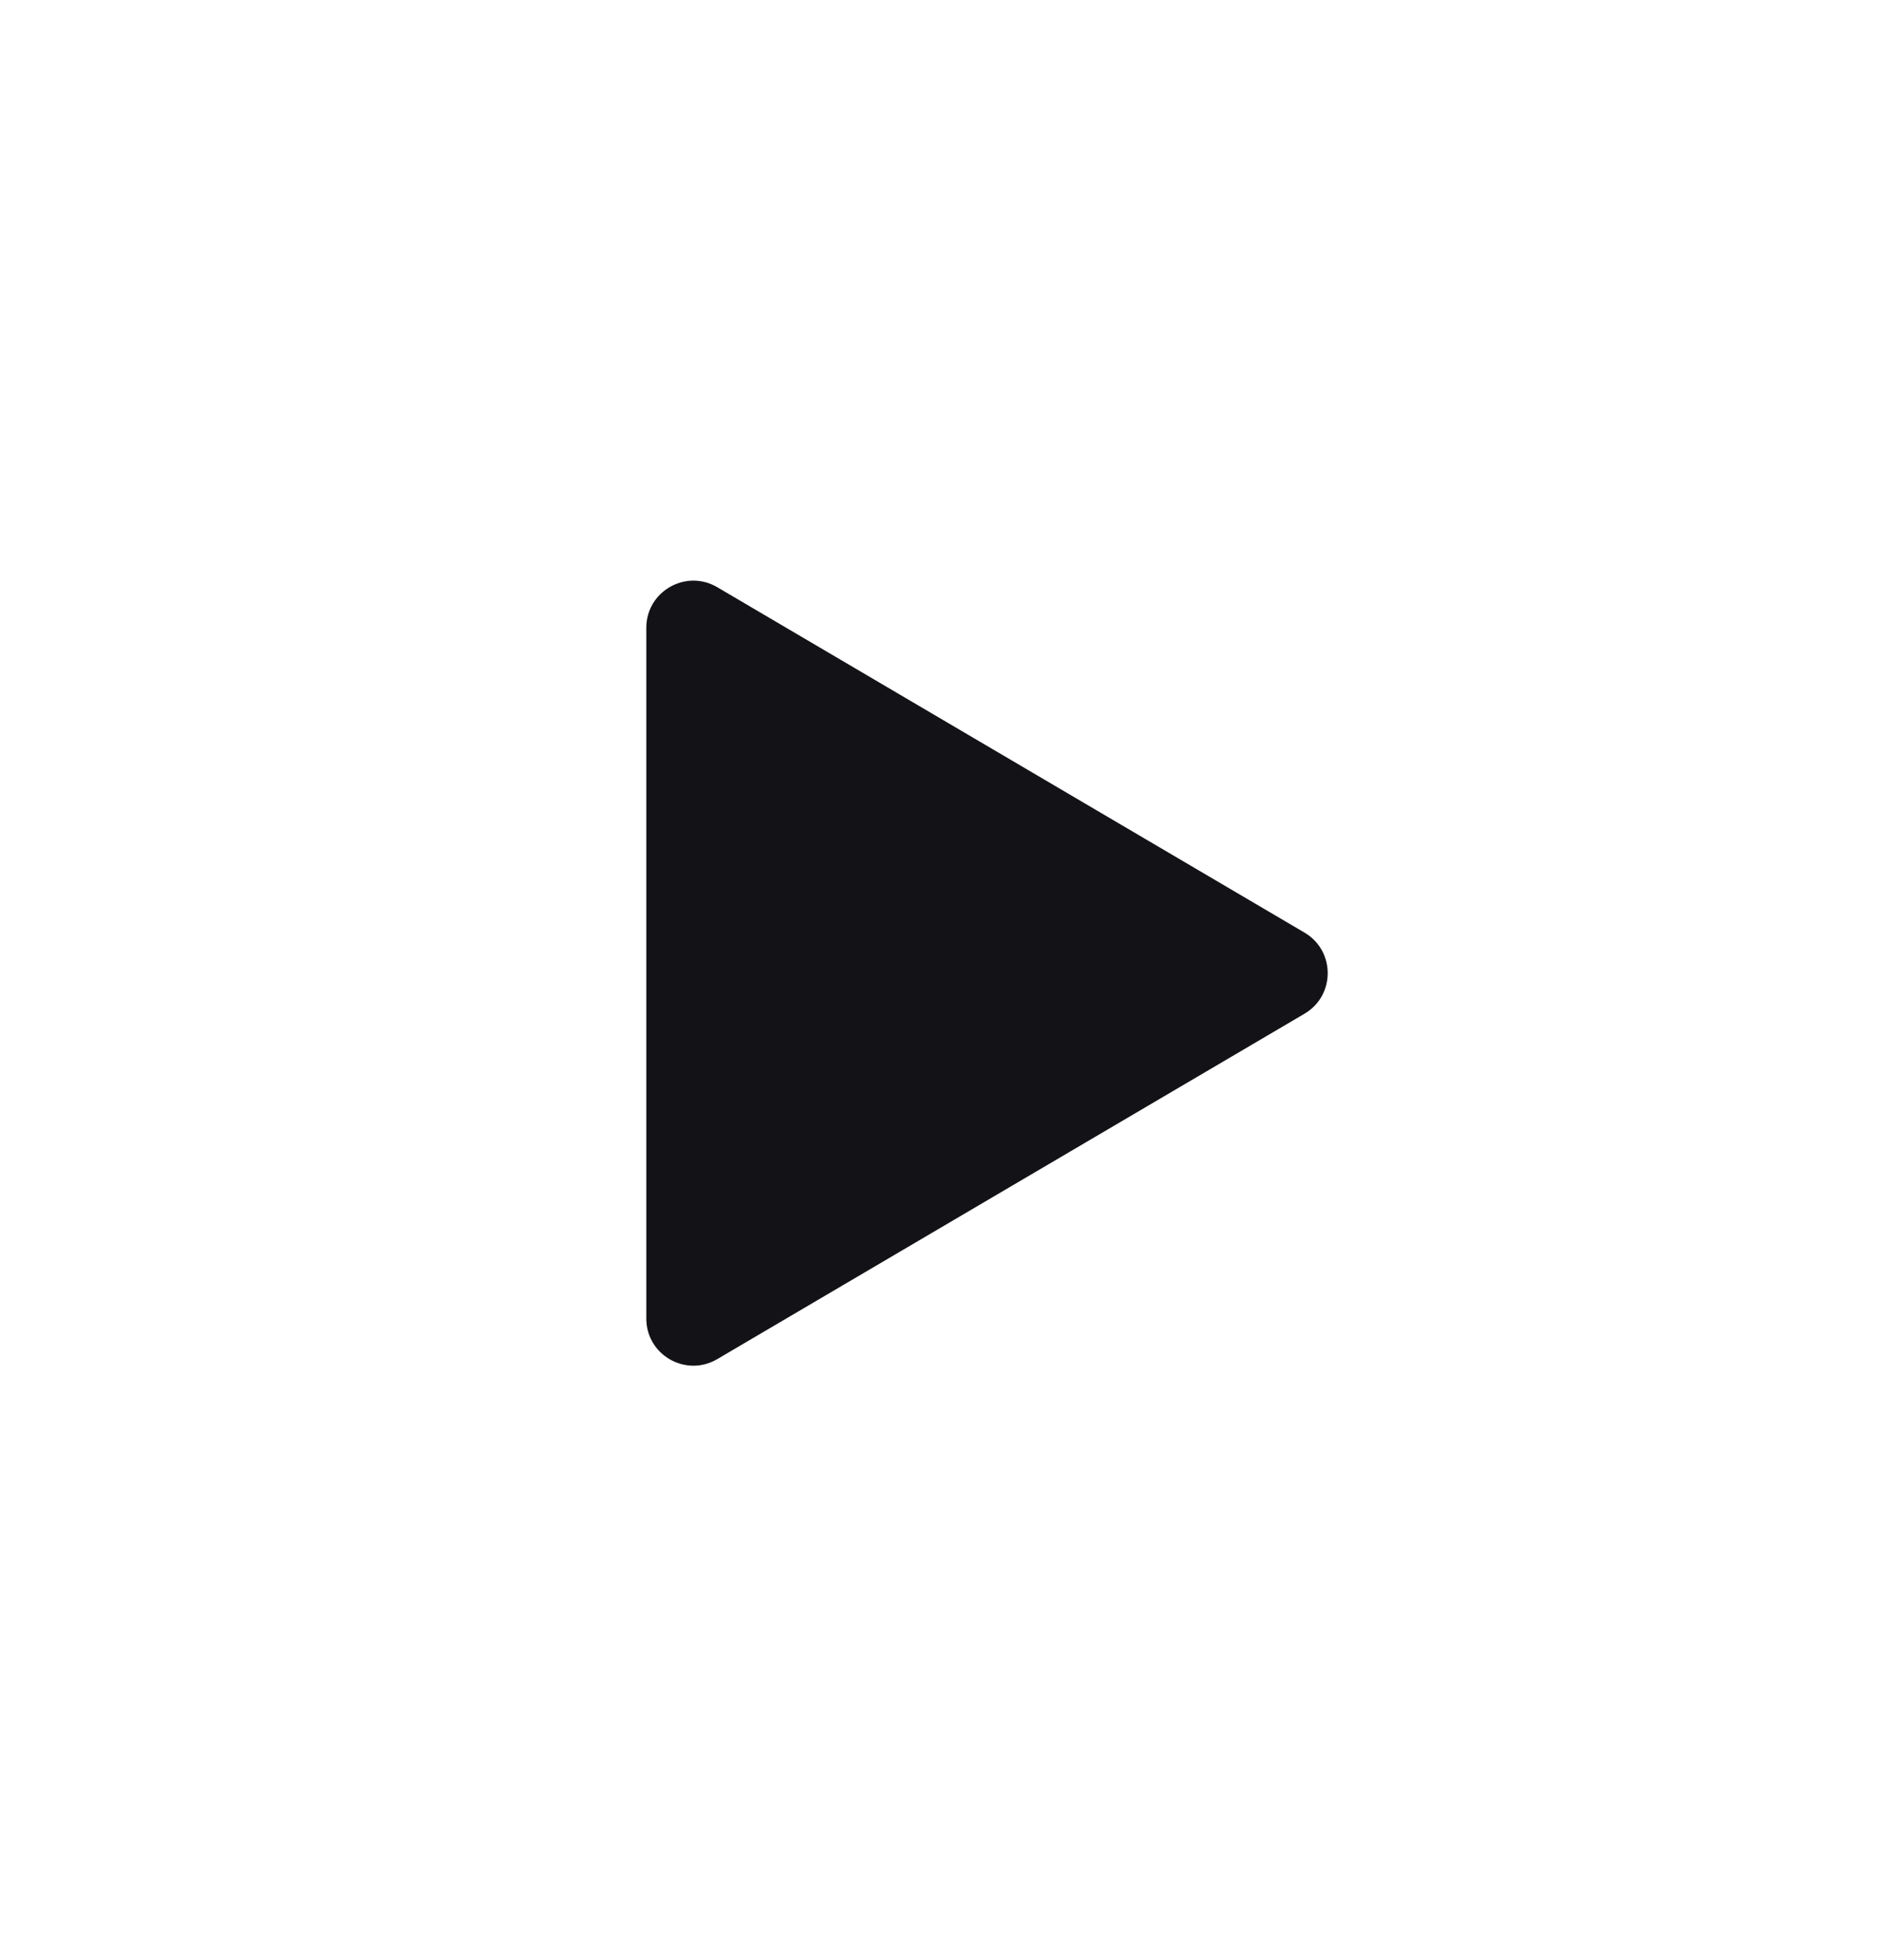 <svg width="24" height="25" viewBox="0 0 24 25" fill="none" xmlns="http://www.w3.org/2000/svg">
<path d="M8.242 8.007C8.242 7.543 8.746 7.254 9.146 7.489L16.636 11.895C17.03 12.127 17.03 12.697 16.636 12.929L9.146 17.335C8.746 17.57 8.242 17.282 8.242 16.818L8.242 8.007Z" fill="#131317"/>
</svg>
